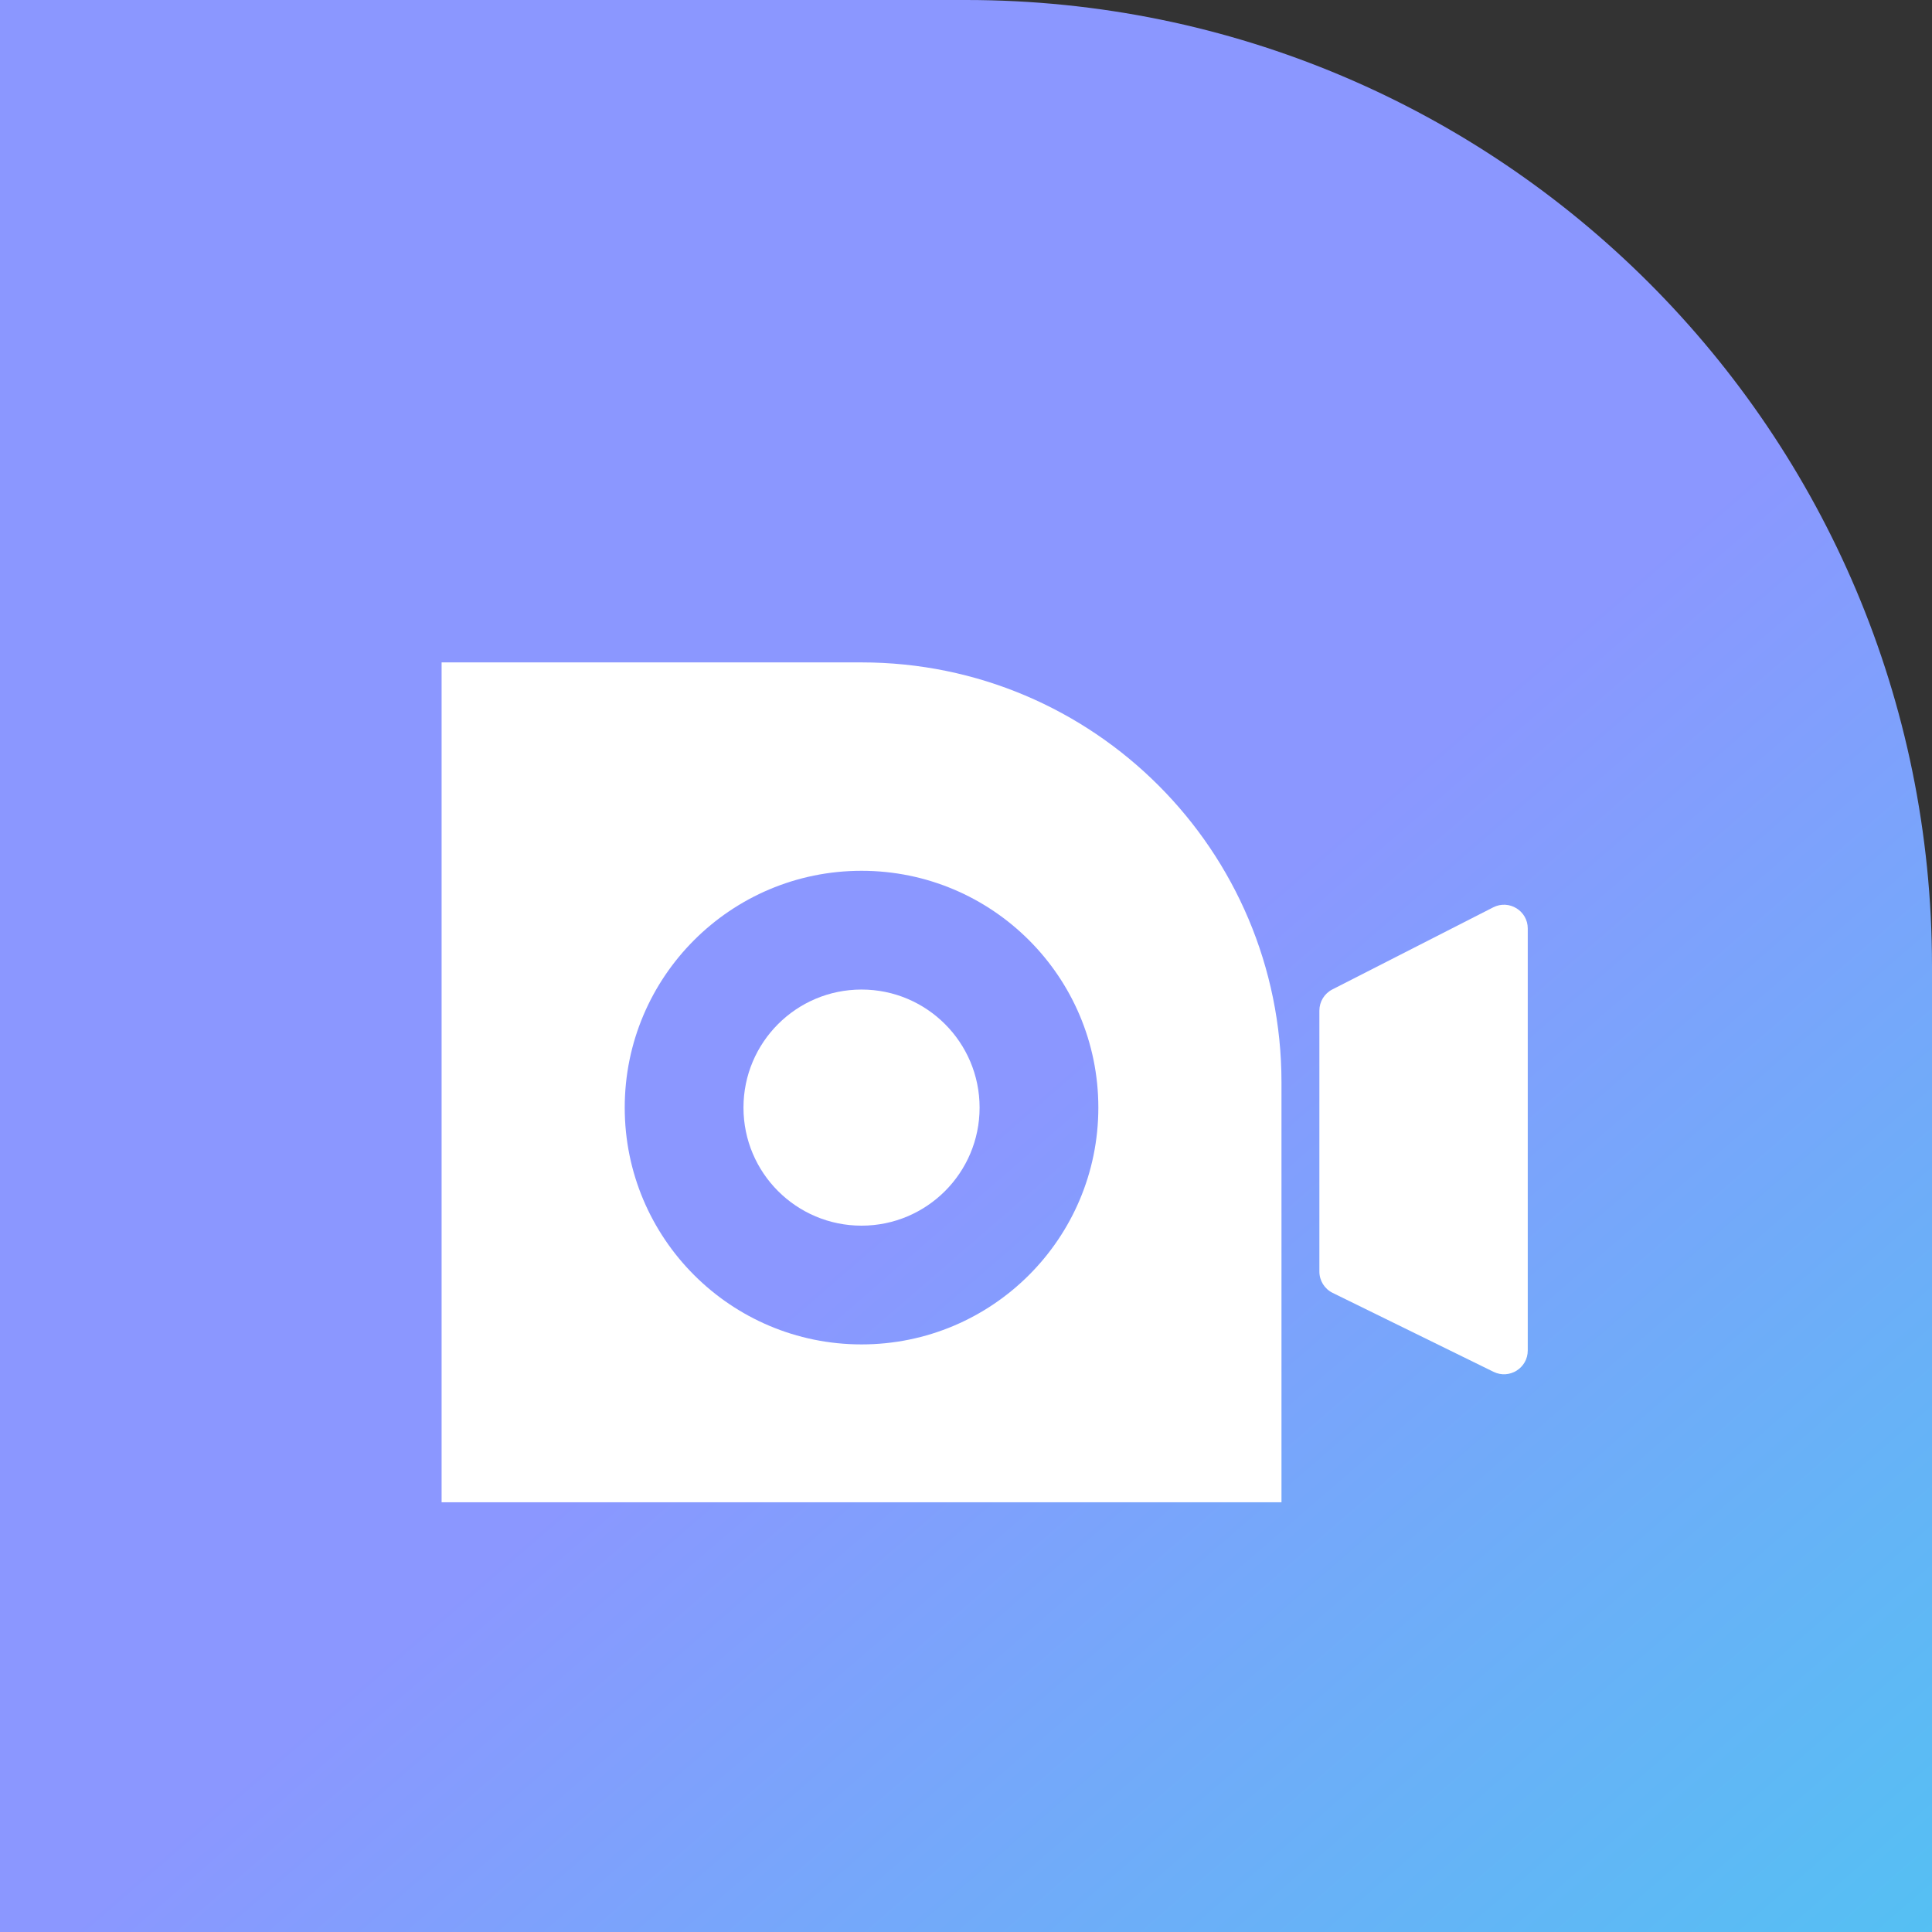 <svg width="140" height="140" viewBox="0 0 140 140" fill="none" xmlns="http://www.w3.org/2000/svg">
<rect x="0" y="0" width="140" height="140" fill="#333333" stroke="none"/>
<path d="M140 70C140 31.34 108.66 0 70 0H0V140H140V70Z" fill="url(#paint0_linear_4833_4533)"/>
<path d="M95.607 73.232C95.607 72.585 95.969 71.993 96.545 71.699L108.204 65.75C109.349 65.166 110.707 65.998 110.707 67.283V97.863C110.707 99.136 109.372 99.969 108.228 99.408L96.57 93.688C95.98 93.399 95.607 92.8 95.607 92.143V73.232Z" fill="white"/>
<path d="M70.985 80.261C70.985 84.986 67.155 88.816 62.43 88.816C57.705 88.816 53.875 84.986 53.875 80.261C53.875 75.536 57.705 71.706 62.43 71.706C67.155 71.706 70.985 75.536 70.985 80.261Z" fill="white"/>
<path fill-rule="evenodd" clip-rule="evenodd" d="M62.43 48C79.237 48 92.861 61.624 92.861 78.43V108.861H32V48H62.43ZM79.59 80.261C79.59 89.738 71.907 97.421 62.43 97.421C52.953 97.421 45.27 89.738 45.27 80.261C45.27 70.784 52.953 63.101 62.43 63.101C71.907 63.101 79.59 70.784 79.59 80.261Z" fill="white"/>
<defs>
<linearGradient id="paint0_linear_4833_4533" x1="216.5" y1="256" x2="-80" y2="-86.5" gradientUnits="userSpaceOnUse">
<stop stop-color="#00FFE0"/>
<stop offset="0.5" stop-color="#8B97FF"/>
</linearGradient>
</defs>
</svg>
